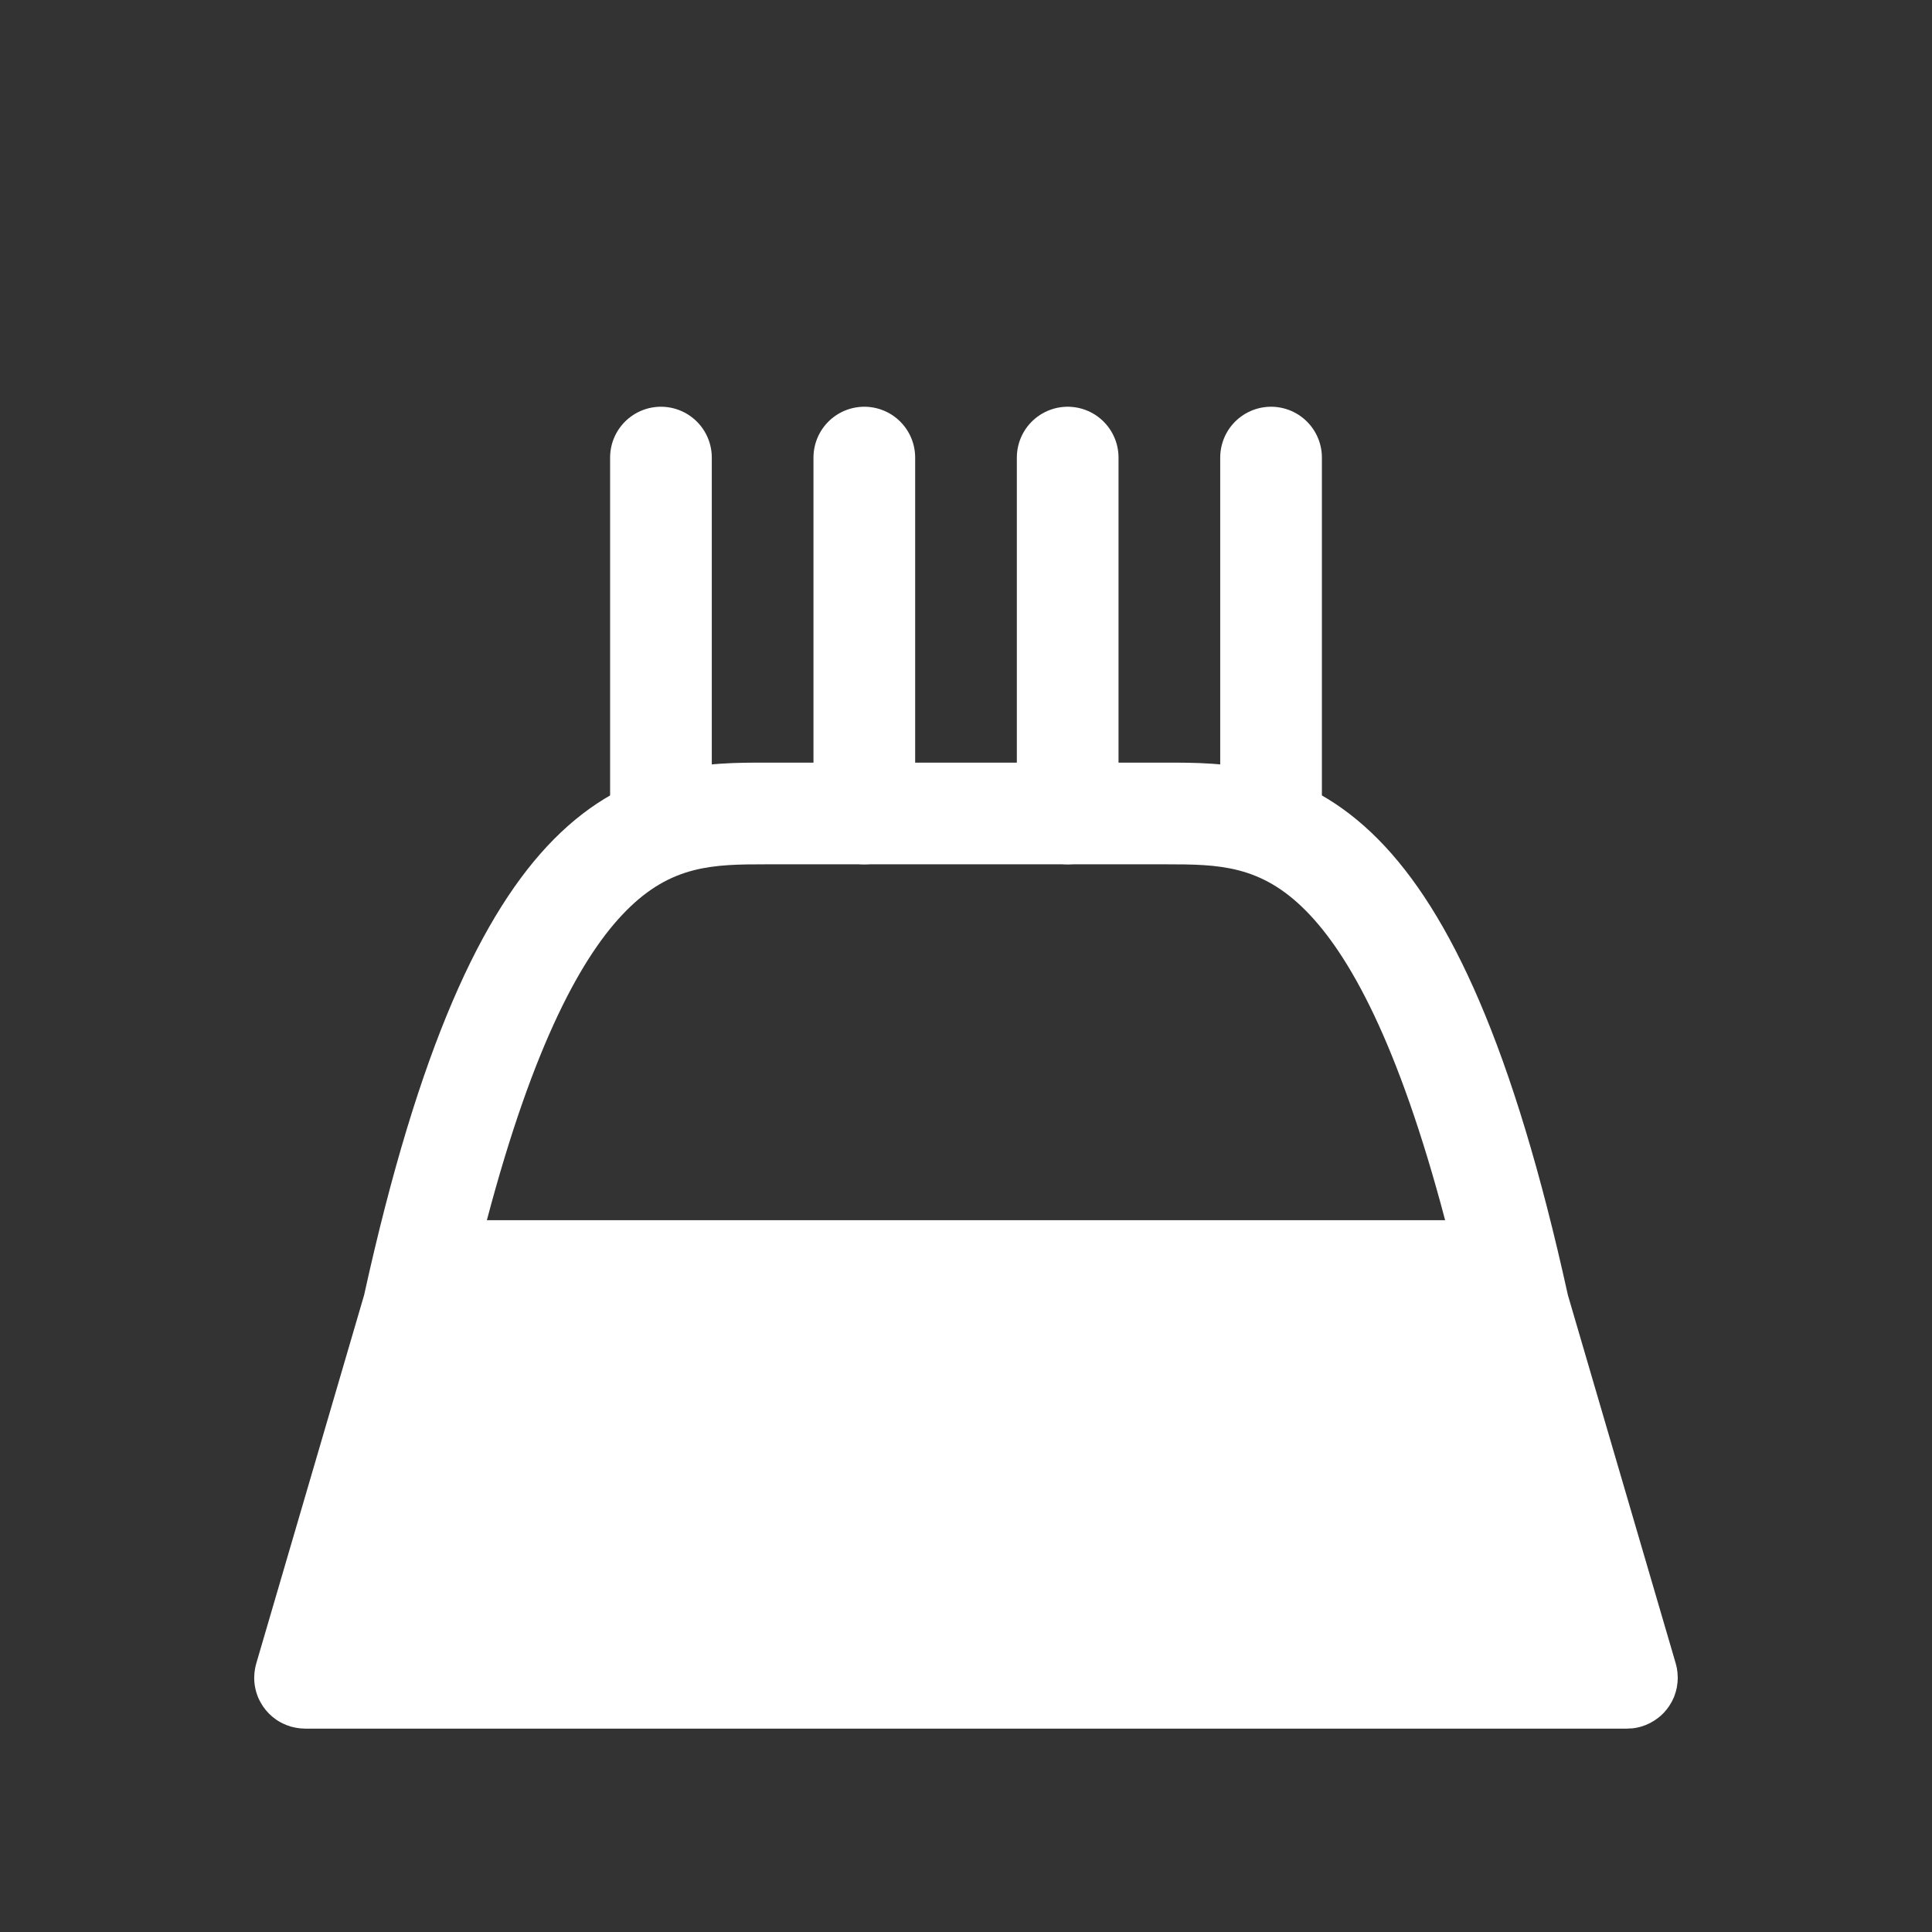 <svg width="38" height="38" viewBox="0 0 38 38" fill="none" xmlns="http://www.w3.org/2000/svg">
<rect x="0" y="0" width="38" height="38" fill="#333333" stroke="none"/>
<path d="M13 9V16" stroke="white" stroke-width="2" stroke-linecap="round" stroke-linejoin="round"/>
<path d="M17 9V16" stroke="white" stroke-width="2" stroke-linecap="round" stroke-linejoin="round"/>
<path d="M21 9V16" stroke="white" stroke-width="2" stroke-linecap="round" stroke-linejoin="round"/>
<path d="M25 9V16" stroke="white" stroke-width="2" stroke-linecap="round" stroke-linejoin="round"/>
<path d="M22.934 15C24.03 15 25.605 14.987 27.111 16.512C28.518 17.936 29.765 20.596 30.838 25.471L32.96 32.719V32.721C32.969 32.753 32.977 32.785 32.983 32.818C32.993 32.871 32.997 32.924 32.998 32.977C32.998 32.984 33 32.992 33 33C33 33.002 32.999 33.004 32.999 33.006C32.999 33.061 32.994 33.115 32.984 33.169C32.983 33.178 32.982 33.187 32.98 33.195C32.97 33.247 32.955 33.297 32.937 33.346C32.933 33.355 32.931 33.365 32.927 33.375C32.92 33.391 32.913 33.406 32.905 33.422C32.898 33.437 32.891 33.451 32.884 33.466C32.878 33.477 32.872 33.488 32.865 33.499C32.855 33.517 32.844 33.535 32.832 33.553C32.828 33.559 32.824 33.565 32.82 33.57C32.807 33.59 32.792 33.609 32.777 33.628C32.771 33.636 32.764 33.643 32.758 33.65C32.746 33.664 32.735 33.677 32.723 33.69C32.71 33.703 32.697 33.716 32.684 33.728C32.677 33.734 32.671 33.74 32.665 33.746C32.649 33.761 32.632 33.775 32.614 33.788C32.604 33.796 32.593 33.803 32.583 33.81C32.57 33.82 32.557 33.829 32.544 33.838C32.529 33.847 32.514 33.855 32.499 33.864C32.486 33.872 32.473 33.881 32.459 33.888C32.35 33.944 32.23 33.982 32.102 33.995H32.093C32.071 33.997 32.049 33.997 32.027 33.998L32 34H6C5.991 34 5.981 33.998 5.972 33.998C5.95 33.997 5.928 33.997 5.906 33.995C5.889 33.994 5.873 33.991 5.856 33.988C5.84 33.986 5.824 33.984 5.808 33.98C5.791 33.977 5.775 33.973 5.759 33.969C5.746 33.965 5.732 33.964 5.719 33.96C5.716 33.959 5.714 33.958 5.712 33.957C5.66 33.941 5.61 33.922 5.562 33.898C5.521 33.878 5.48 33.856 5.442 33.83C5.437 33.827 5.432 33.823 5.427 33.819C5.326 33.749 5.24 33.661 5.173 33.562C5.164 33.548 5.156 33.534 5.147 33.52C5.122 33.48 5.099 33.438 5.08 33.394C5.064 33.356 5.051 33.317 5.039 33.277C5.015 33.193 5.001 33.106 5 33.017V33C5 32.99 5.001 32.981 5.001 32.972C5.002 32.949 5.003 32.927 5.005 32.904C5.006 32.888 5.008 32.872 5.011 32.856C5.013 32.84 5.015 32.824 5.019 32.808C5.024 32.778 5.032 32.749 5.04 32.721V32.719L7.162 25.471C8.235 20.596 9.482 17.936 10.889 16.512C12.395 14.987 13.97 15 15.066 15H22.934ZM7.335 32H30.665L28.908 26H9.092L7.335 32ZM15.066 17C14.03 17 13.205 17.013 12.312 17.917C11.464 18.774 10.501 20.501 9.576 24H28.424C27.5 20.501 26.536 18.774 25.689 17.917C24.795 17.013 23.97 17 22.934 17H15.066Z" fill="white"/>
<path d="M8.5 25H29.5L32 33H6L8.5 25Z" fill="white"/>
</svg>
